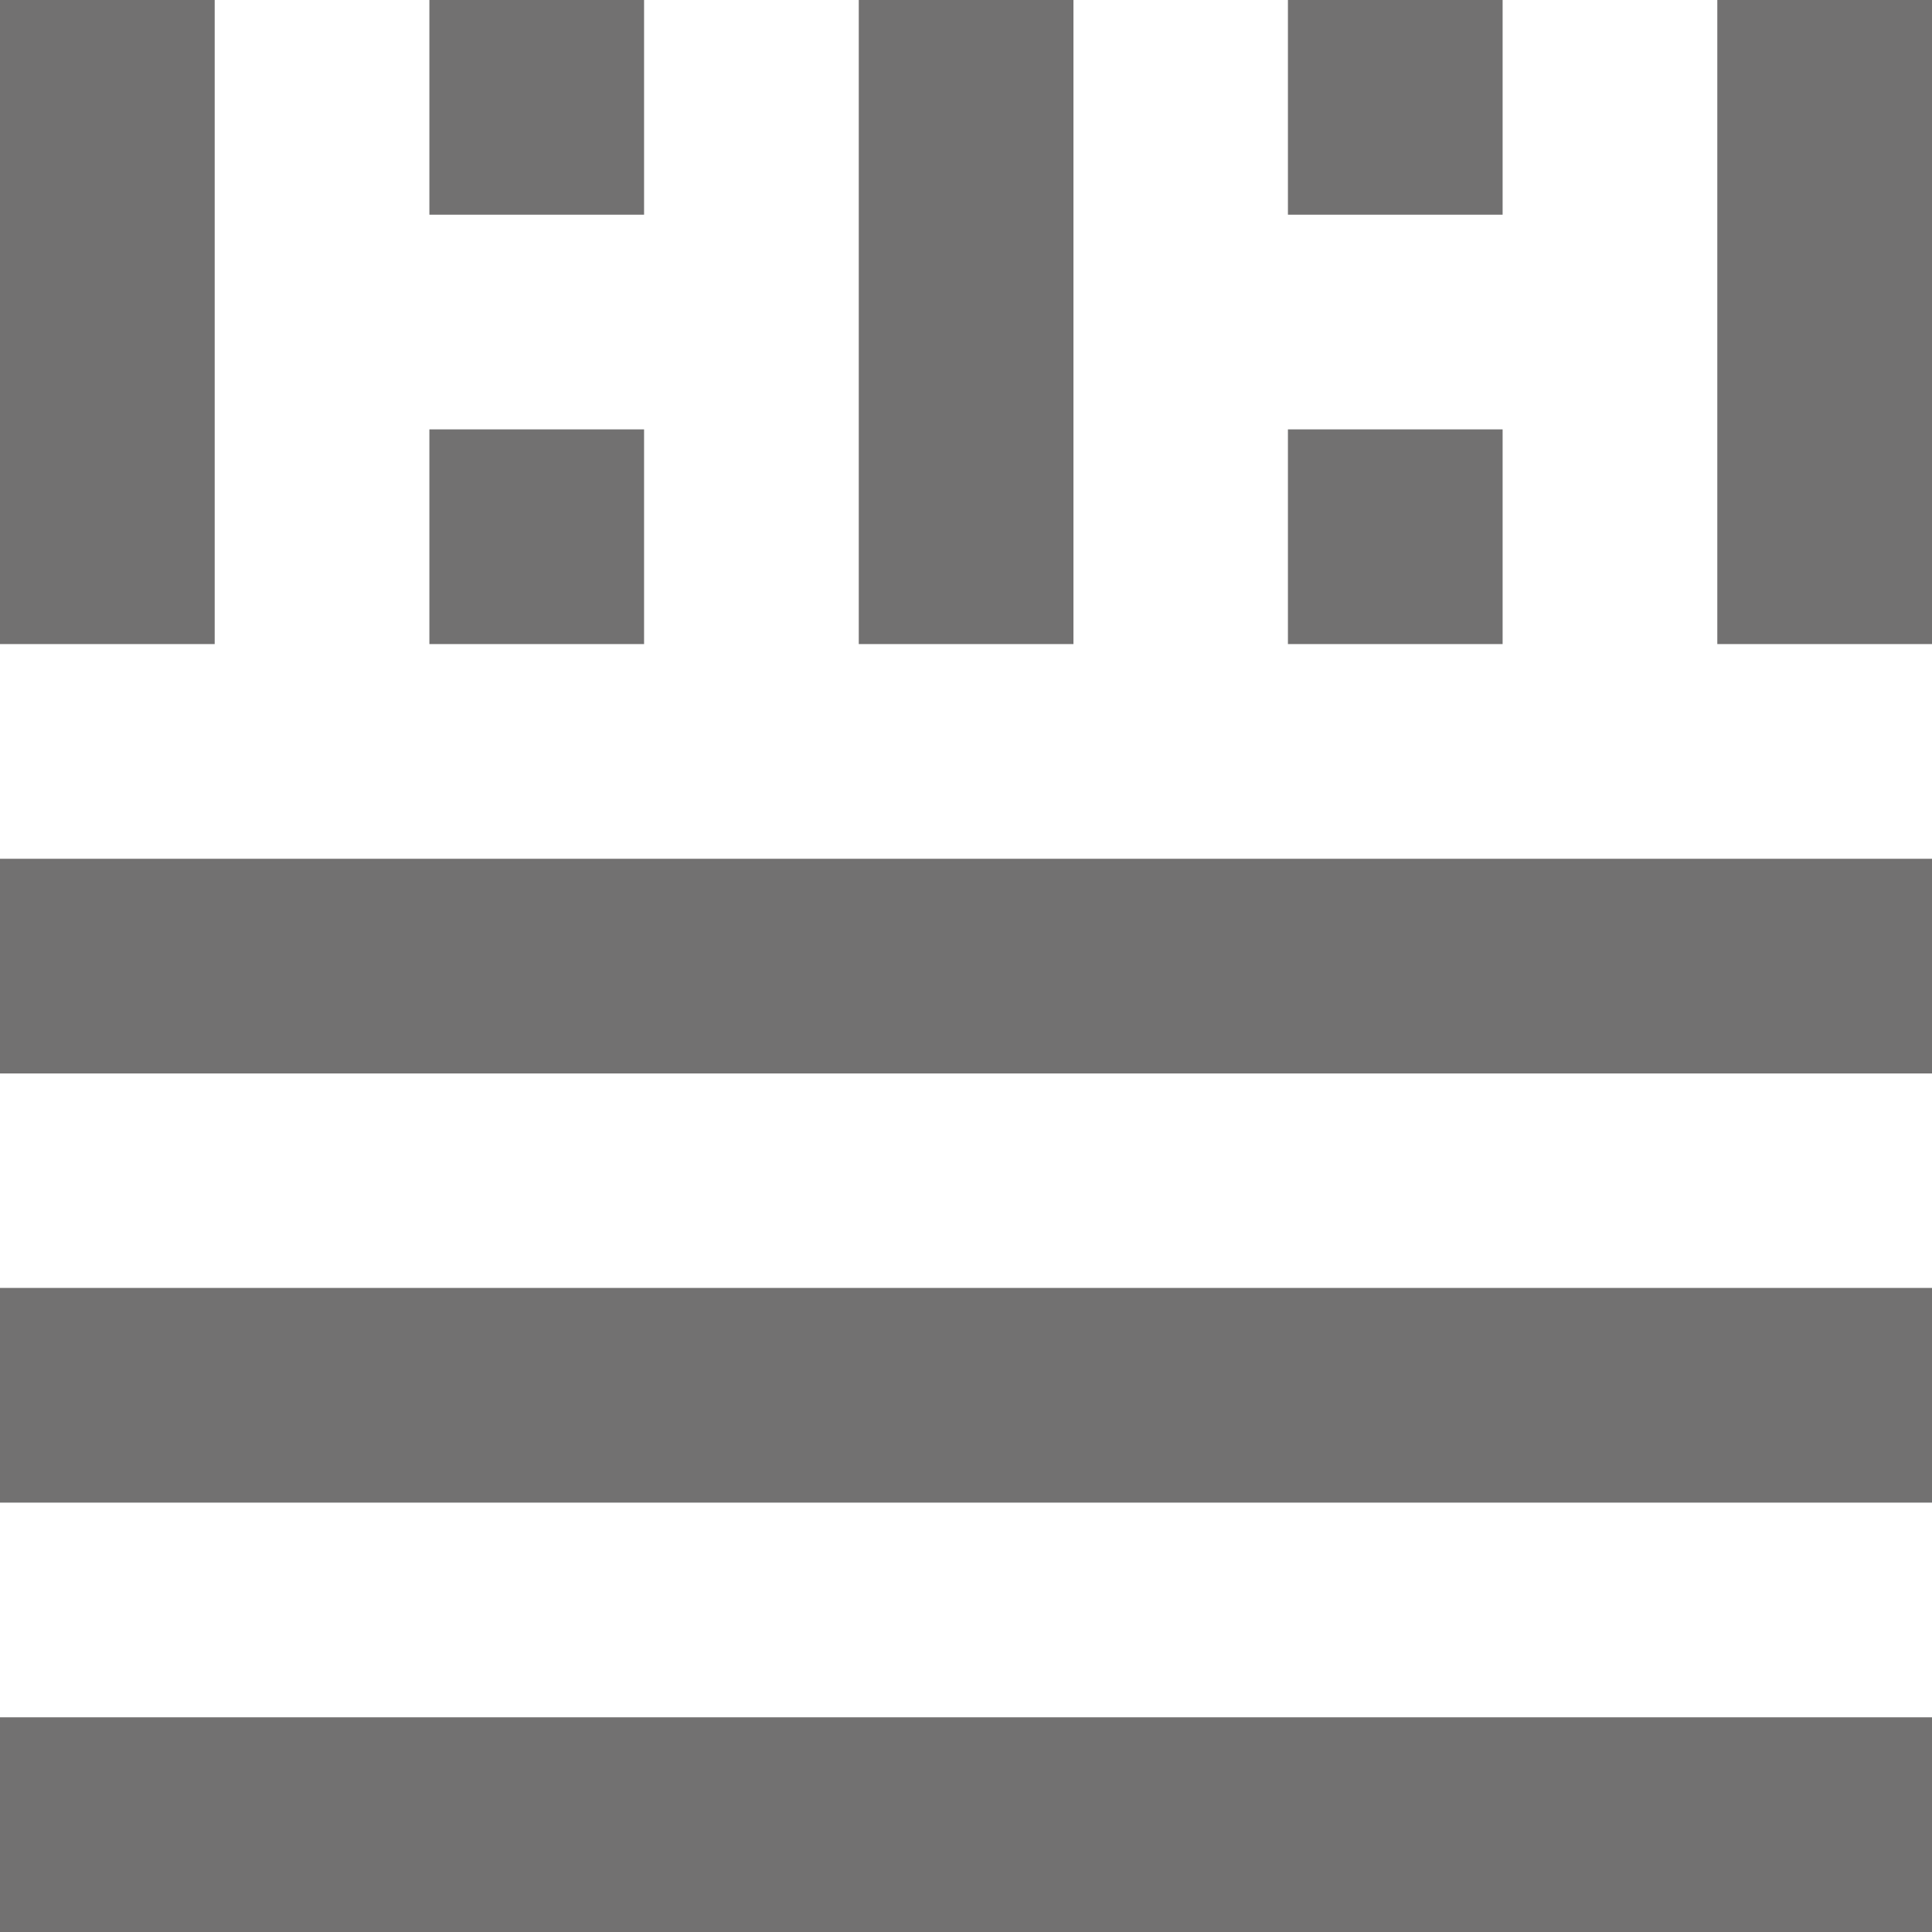 <svg xmlns="http://www.w3.org/2000/svg" viewBox="0 0 85.04 85.04"><defs><style>.cls-1{fill:#727171;}</style></defs><g id="レイヤー_2" data-name="レイヤー 2"><g id="レイヤー_1-2" data-name="レイヤー 1"><rect class="cls-1" width="9.45" height="28.35"/><rect class="cls-1" x="18.9" width="9.45" height="9.45"/><rect class="cls-1" x="18.9" y="18.9" width="9.45" height="9.45"/><rect class="cls-1" x="37.8" width="9.45" height="28.35"/><rect class="cls-1" x="56.69" width="9.45" height="9.45"/><rect class="cls-1" x="56.69" y="18.9" width="9.45" height="9.45"/><rect class="cls-1" x="75.59" width="9.45" height="28.35"/><rect class="cls-1" y="37.8" width="85.04" height="9.45"/><rect class="cls-1" y="75.59" width="85.04" height="9.45"/><rect class="cls-1" y="56.69" width="85.04" height="9.45"/></g></g></svg>